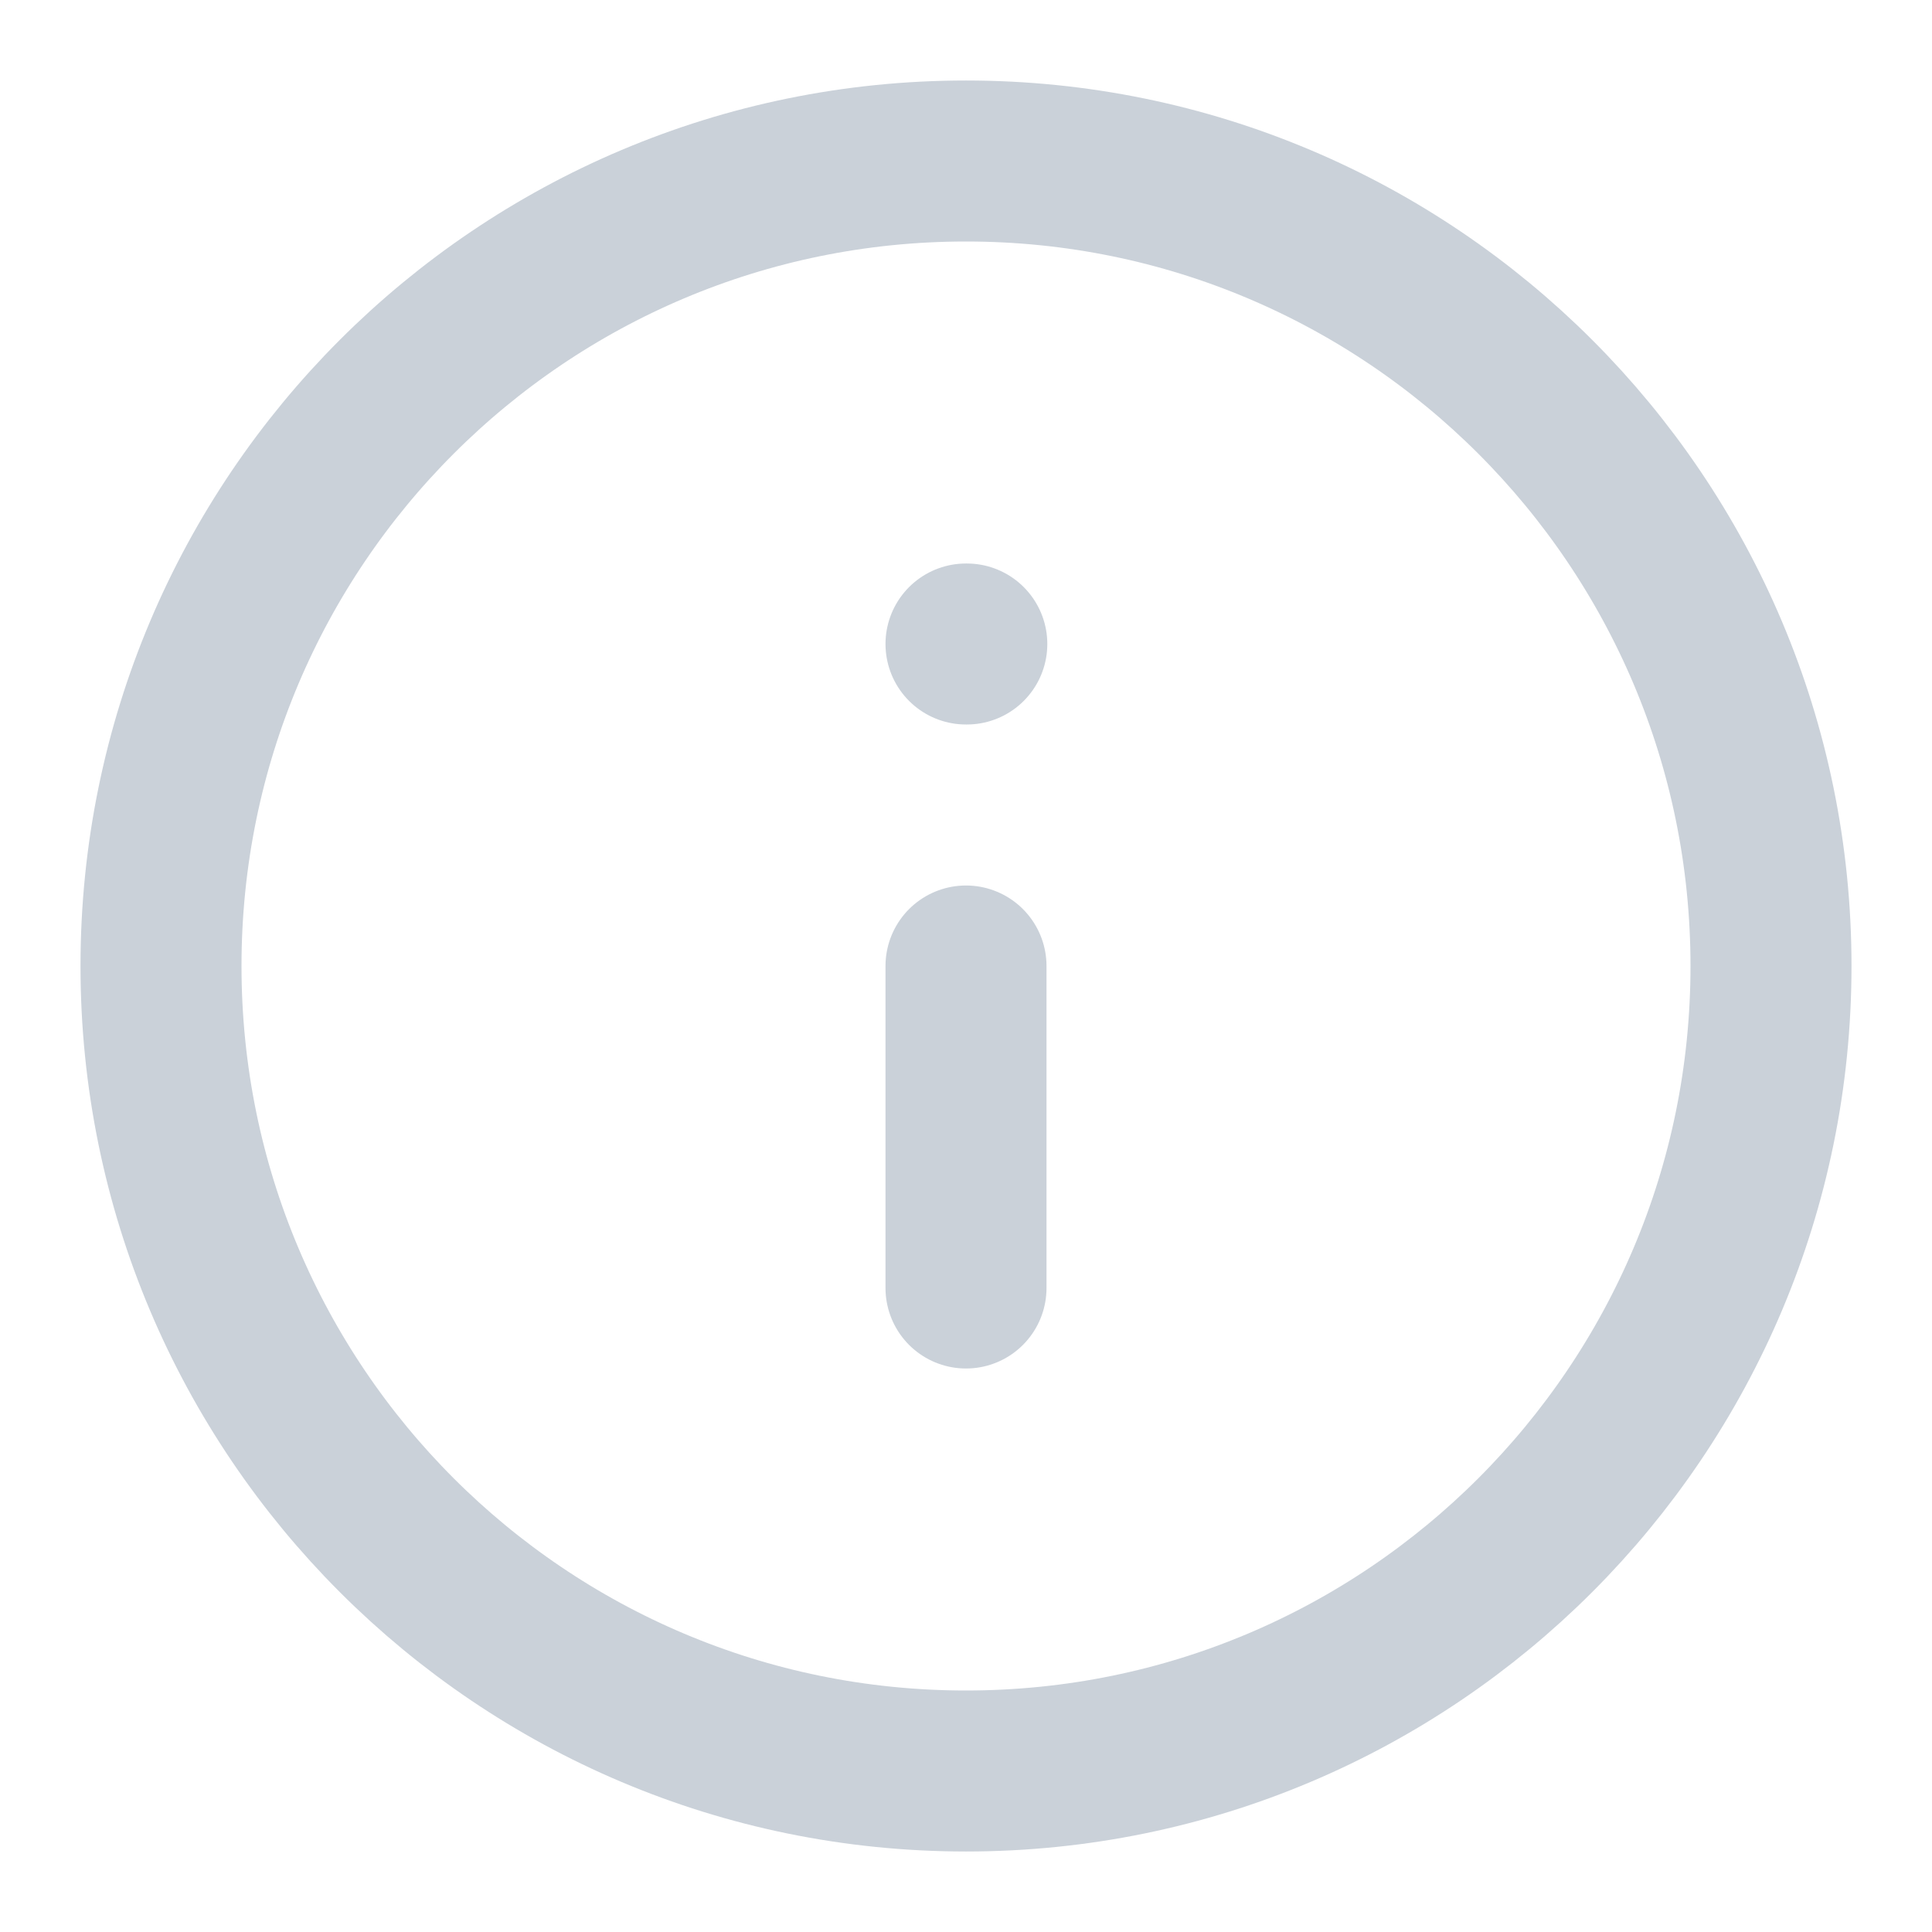 <svg width="24" height="24" viewBox="0 0 24 24" fill="none" xmlns="http://www.w3.org/2000/svg">
<path d="M12 22C17.523 22 22 17.523 22 12C22 6.477 17.523 2 12 2C6.477 2 2 6.477 2 12C2 17.523 6.477 22 12 22Z" stroke="#CAD1D9" stroke-width="2" stroke-linecap="round" stroke-linejoin="round"/>
<path d="M12 16V12" stroke="#CAD1D9" stroke-width="2" stroke-linecap="round" stroke-linejoin="round"/>
<path d="M12 8H12.01" stroke="#CAD1D9" stroke-width="2" stroke-linecap="round" stroke-linejoin="round"/>
</svg>
